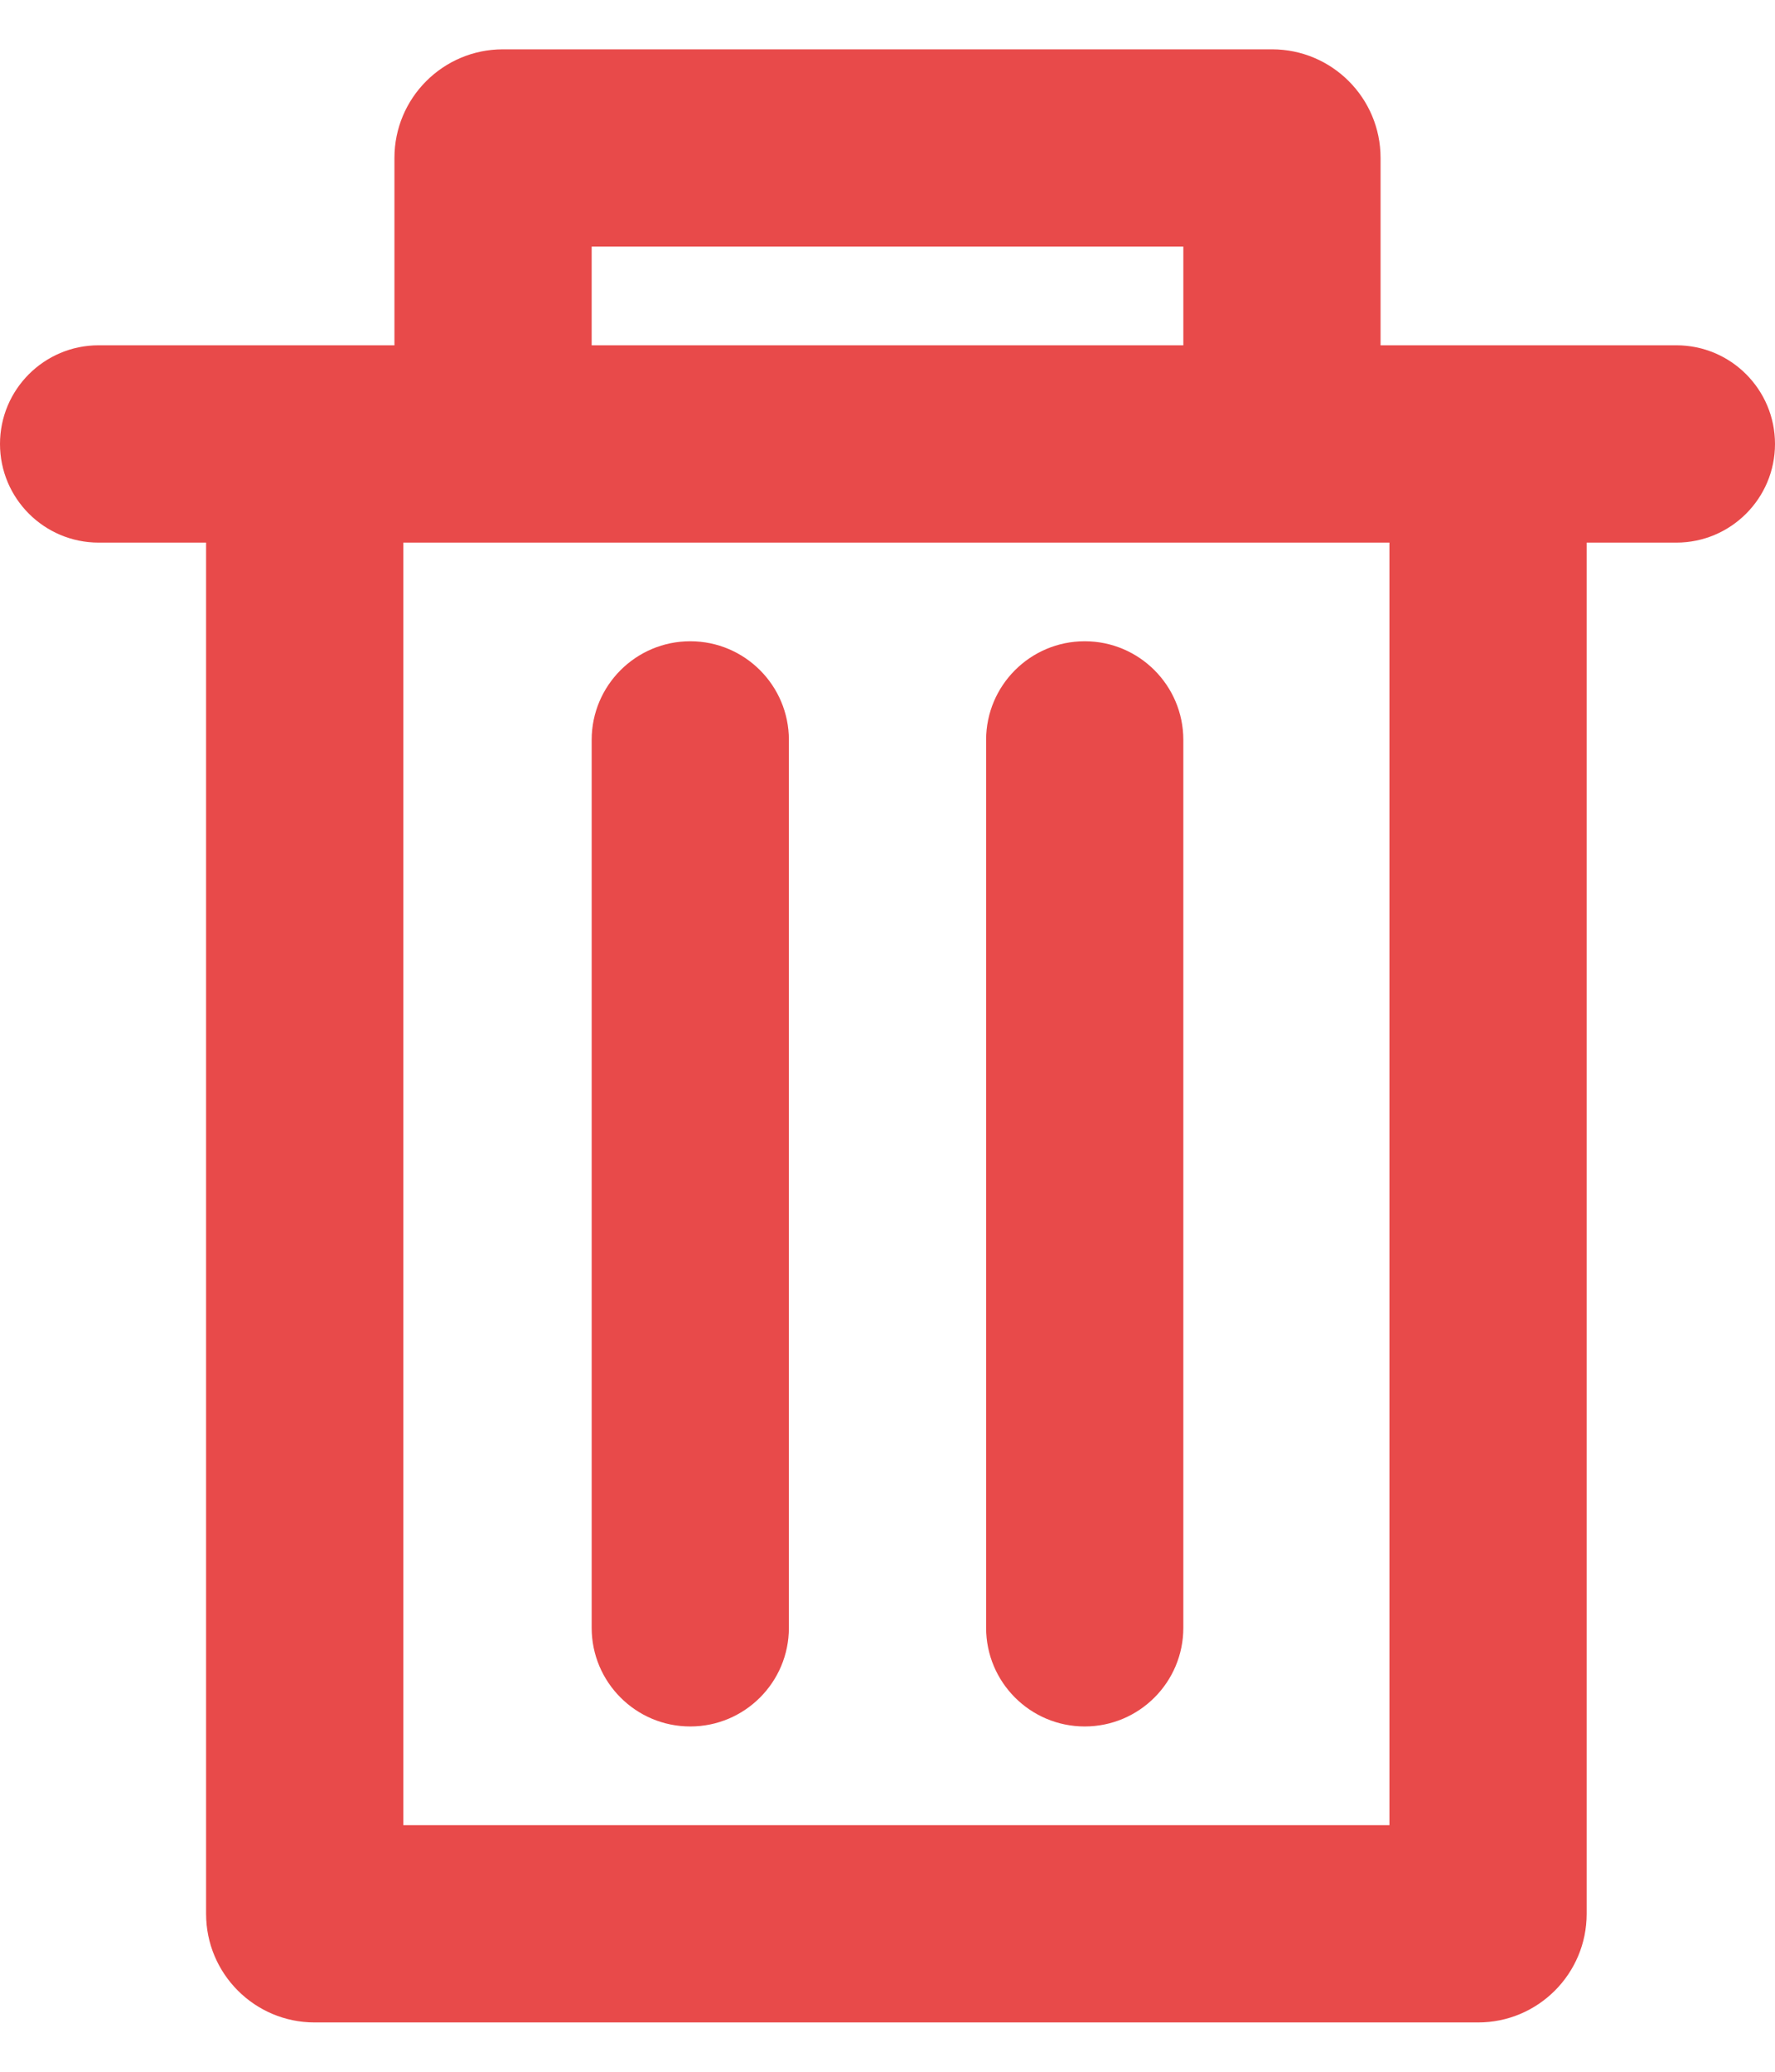 <svg width="18" height="21" viewBox="0 0 18 21" fill="none" xmlns="http://www.w3.org/2000/svg">
<path d="M17 3.5H16.09H14V1.6C14 0.993 13.507 0.5 12.9 0.5H5.1C4.493 0.5 4 0.993 4 1.6V3.5H2.09H1C0.448 3.5 0 3.948 0 4.5C0 5.052 0.448 5.5 1 5.5H2.09V19.4C2.09 20.007 2.583 20.5 3.19 20.5H14.99C15.597 20.5 16.09 20.007 16.09 19.4V5.5H17C17.552 5.5 18 5.052 18 4.5C18 3.948 17.552 3.5 17 3.5ZM6 2.5H12V3.5H6V2.5ZM14.09 18.5H4.09V5.5H14.09V18.5Z" fill="#E84A4A"/>
<path d="M7 17.5C7.552 17.5 8 17.052 8 16.5V7.5C8 6.948 7.552 6.5 7 6.5C6.448 6.5 6 6.948 6 7.5V16.5C6 17.052 6.448 17.5 7 17.5Z" fill="#E84A4A"/>
<path d="M11 17.5C11.552 17.5 12 17.052 12 16.5V7.5C12 6.948 11.552 6.5 11 6.5C10.448 6.5 10 6.948 10 7.5V16.5C10 17.052 10.448 17.5 11 17.5Z" fill="#E84A4A"/>
</svg>
